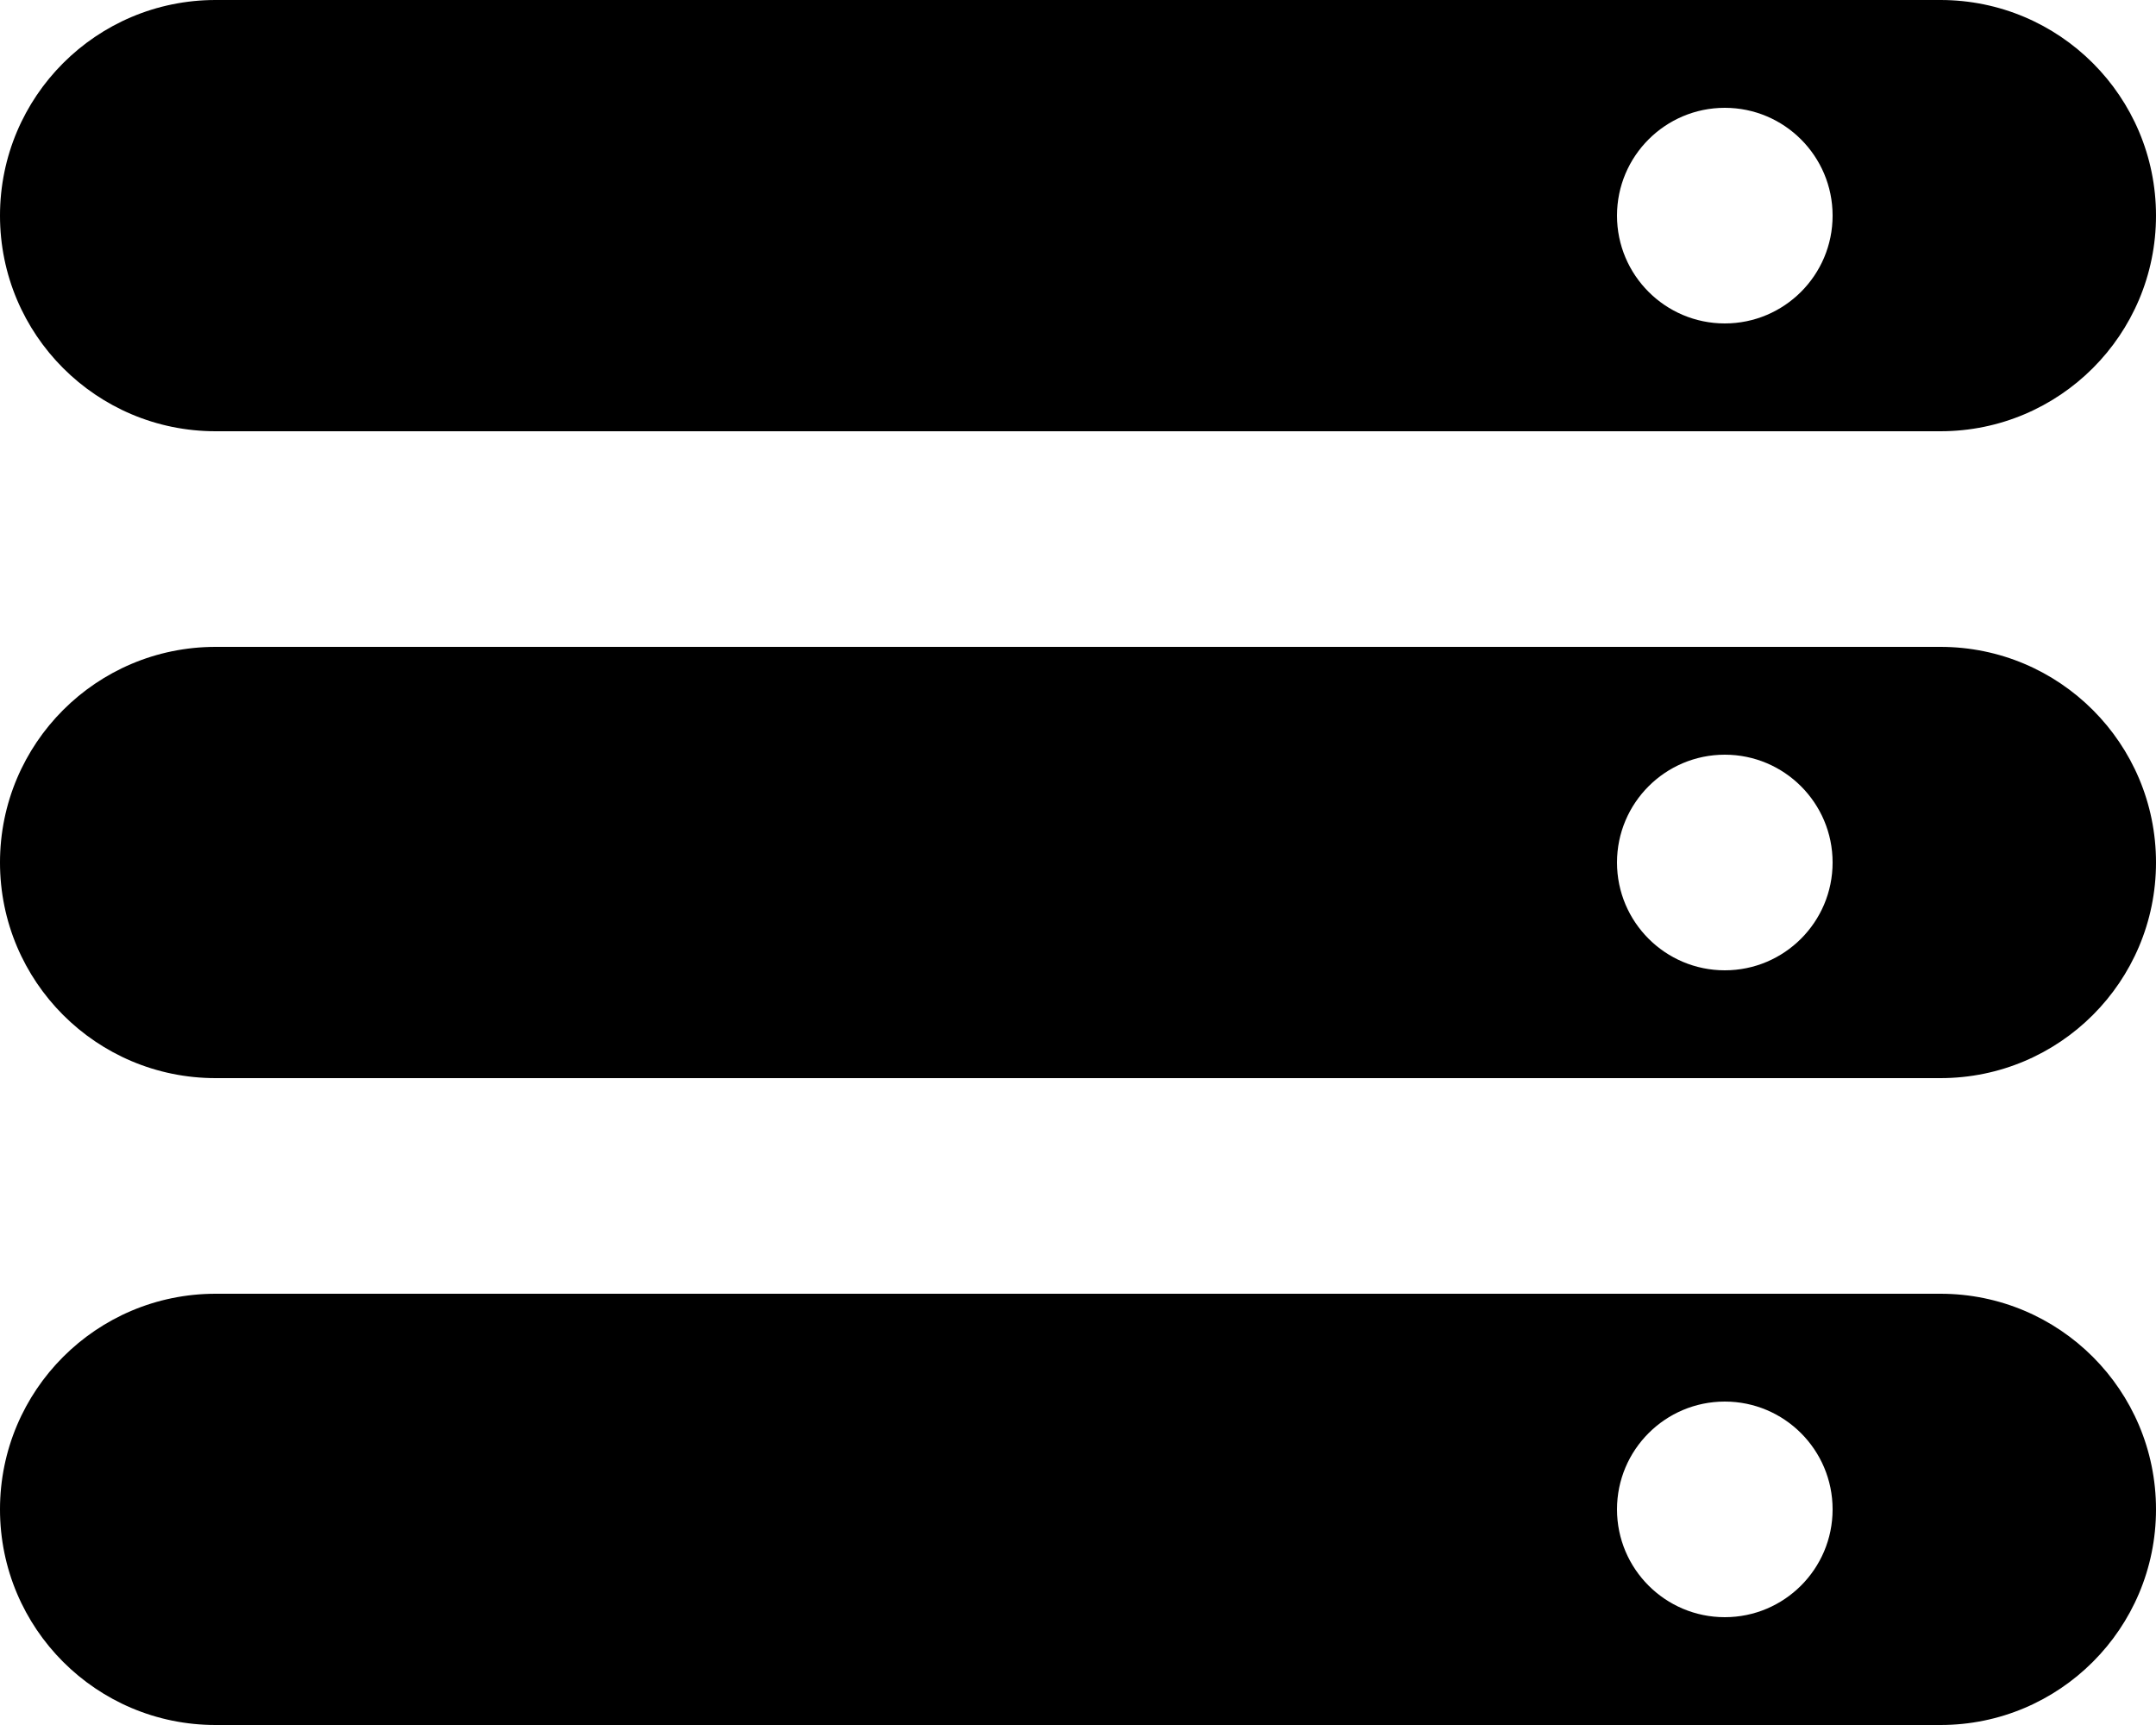 <?xml version="1.0" standalone="no"?><!DOCTYPE svg PUBLIC "-//W3C//DTD SVG 1.1//EN" "http://www.w3.org/Graphics/SVG/1.1/DTD/svg11.dtd"><svg t="1530674744592" class="icon" style="" viewBox="0 0 1280 1024" version="1.1" xmlns="http://www.w3.org/2000/svg" p-id="4778" xmlns:xlink="http://www.w3.org/1999/xlink" width="80" height="64"><defs><style type="text/css"></style></defs><path d="M1152 640 128 640C57.28 640 0 582.72 0 512 0 441.28 57.28 384 128 384L1152 384C1222.72 384 1280 441.28 1280 512 1280 582.72 1222.72 640 1152 640ZM1024 448C988.672 448 960 476.672 960 512 960 547.328 988.672 576 1024 576 1059.328 576 1088 547.328 1088 512 1088 476.672 1059.328 448 1024 448ZM1152 256 128 256C57.28 256 0 198.72 0 128 0 57.28 57.28 0 128 0L1152 0C1222.72 0 1280 57.28 1280 128 1280 198.72 1222.72 256 1152 256ZM1024 64C988.672 64 960 92.672 960 128 960 163.328 988.672 192 1024 192 1059.328 192 1088 163.328 1088 128 1088 92.672 1059.328 64 1024 64ZM128 768 1152 768C1222.72 768 1280 825.28 1280 896 1280 966.72 1222.72 1024 1152 1024L128 1024C57.28 1024 0 966.72 0 896 0 825.28 57.28 768 128 768ZM1024 960C1059.328 960 1088 931.328 1088 896 1088 860.672 1059.328 832 1024 832 988.672 832 960 860.672 960 896 960 931.328 988.672 960 1024 960Z" p-id="4779"></path></svg>
